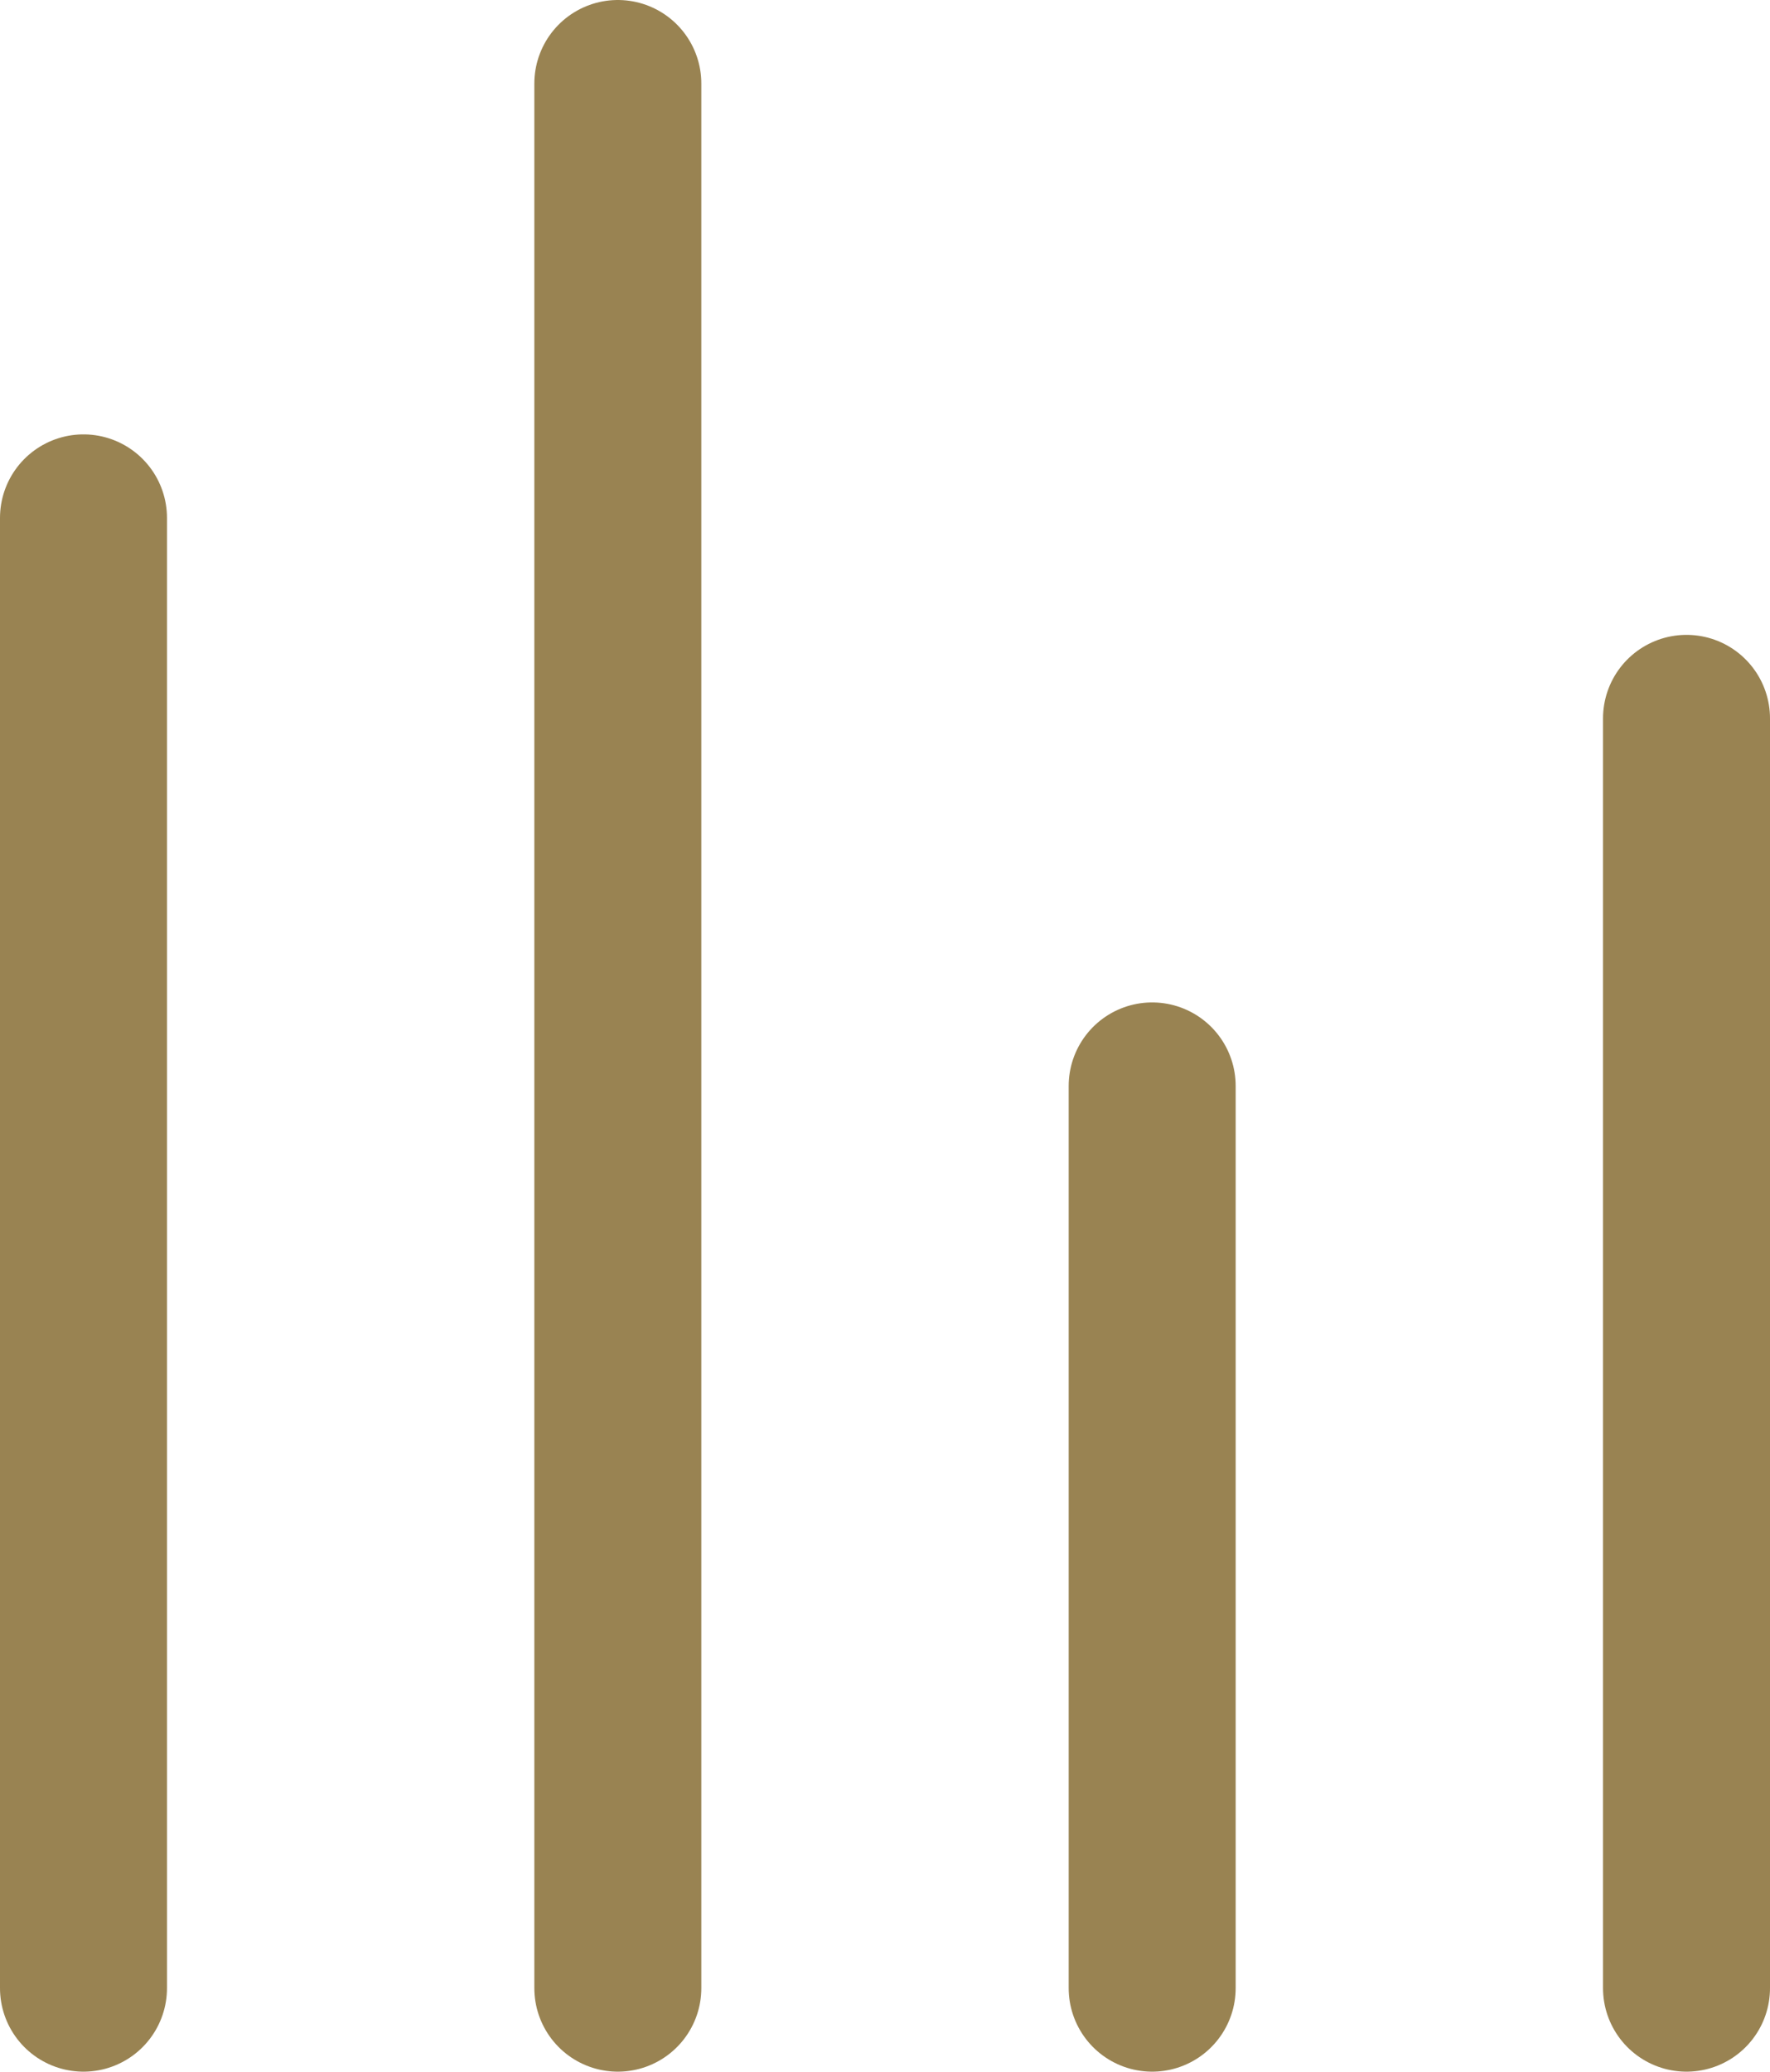 <svg width="53" height="62" viewBox="0 0 53 62" fill="none" xmlns="http://www.w3.org/2000/svg">
<line x1="2.5" y1="15.5" x2="2.5" y2="59.5" stroke="#998352" stroke-width="5" stroke-linecap="round"/>
<line x1="18.5" y1="2.5" x2="18.5" y2="59.5" stroke="#998352" stroke-width="5" stroke-linecap="round"/>
<line x1="34.5" y1="32.5" x2="34.5" y2="59.5" stroke="#998352" stroke-width="5" stroke-linecap="round"/>
<line x1="50.5" y1="21.5" x2="50.5" y2="59.5" stroke="#998352" stroke-width="5" stroke-linecap="round"/>
</svg>
